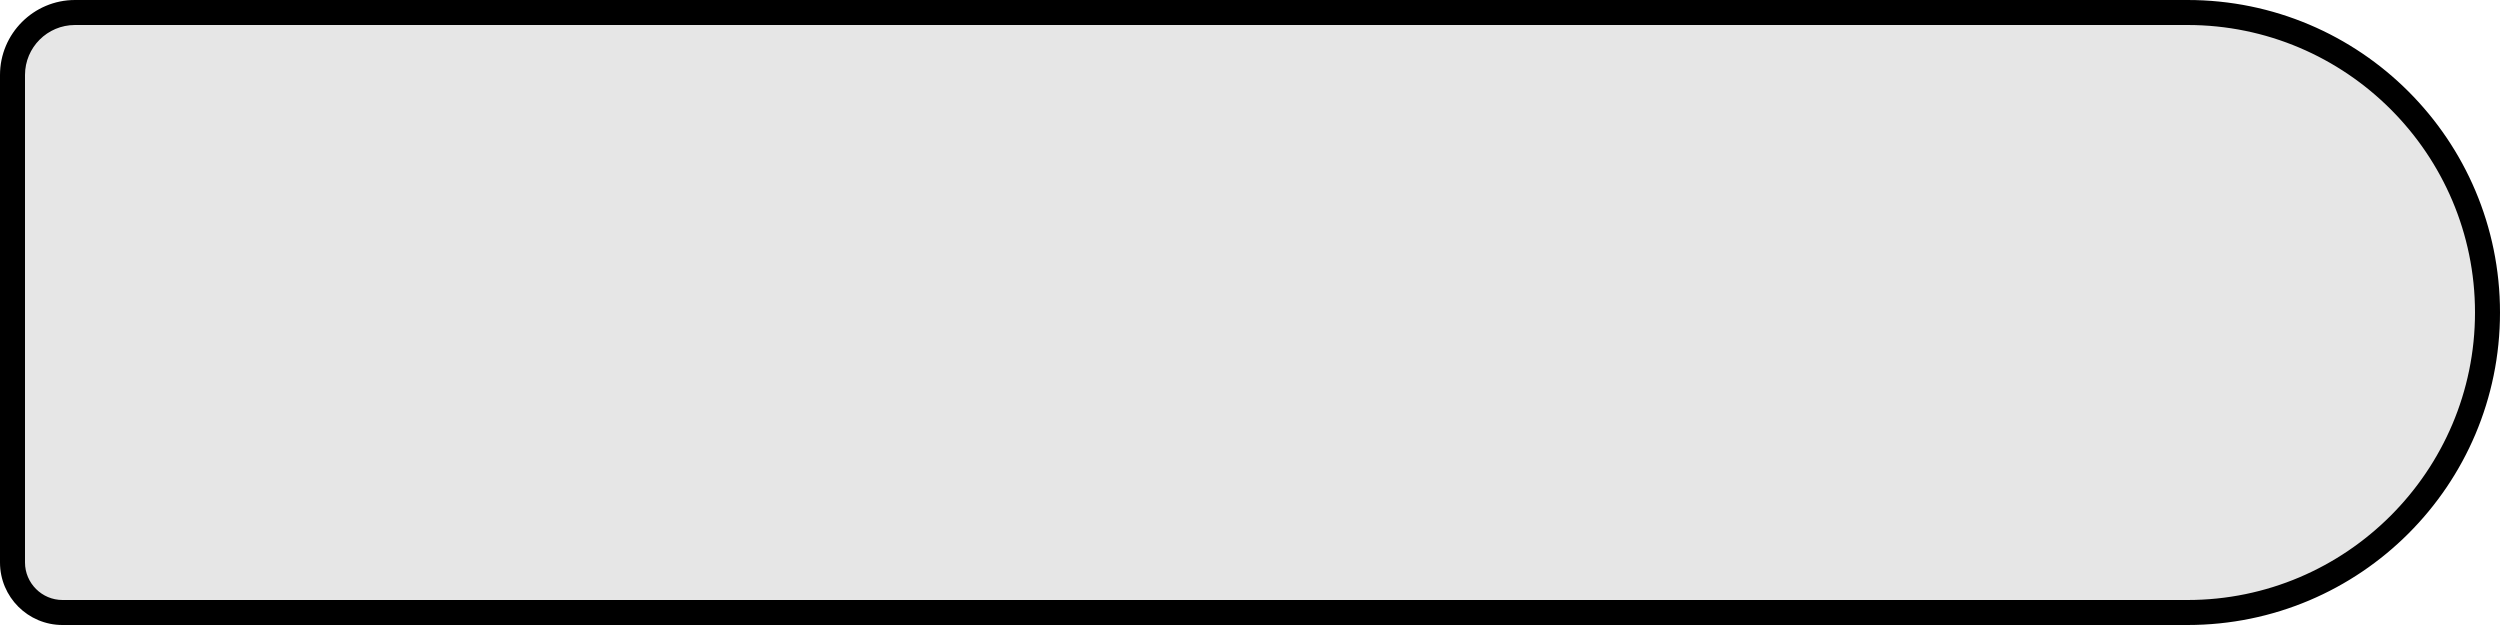 <?xml version="1.0" encoding="UTF-8"?>
<svg id="Layer_2" data-name="Layer 2" xmlns="http://www.w3.org/2000/svg" viewBox="0 0 200 50">
  <defs>
    <style>
      .cls-1 {
        fill: #e6e6e6;
      }
    </style>
  </defs>
  <g id="Layer_1-2" data-name="Layer 1">
    <g>
      <path class="cls-1" d="m5,49c-2.21,0-4-1.79-4-4V6C1,3.24,3.24,1,6,1h169c13.23,0,24,10.77,24,24s-10.77,24-24,24H5Z"/>
      <path d="m175,2c12.68,0,23,10.32,23,23s-10.32,23-23,23H5c-1.65,0-3-1.35-3-3V6c0-2.21,1.79-4,4-4h169m0-2H6C2.69,0,0,2.69,0,6v39c0,2.76,2.24,5,5,5h170c13.81,0,25-11.19,25-25h0c0-13.81-11.19-25-25-25h0Z"/>
    </g>
  </g>
</svg>
